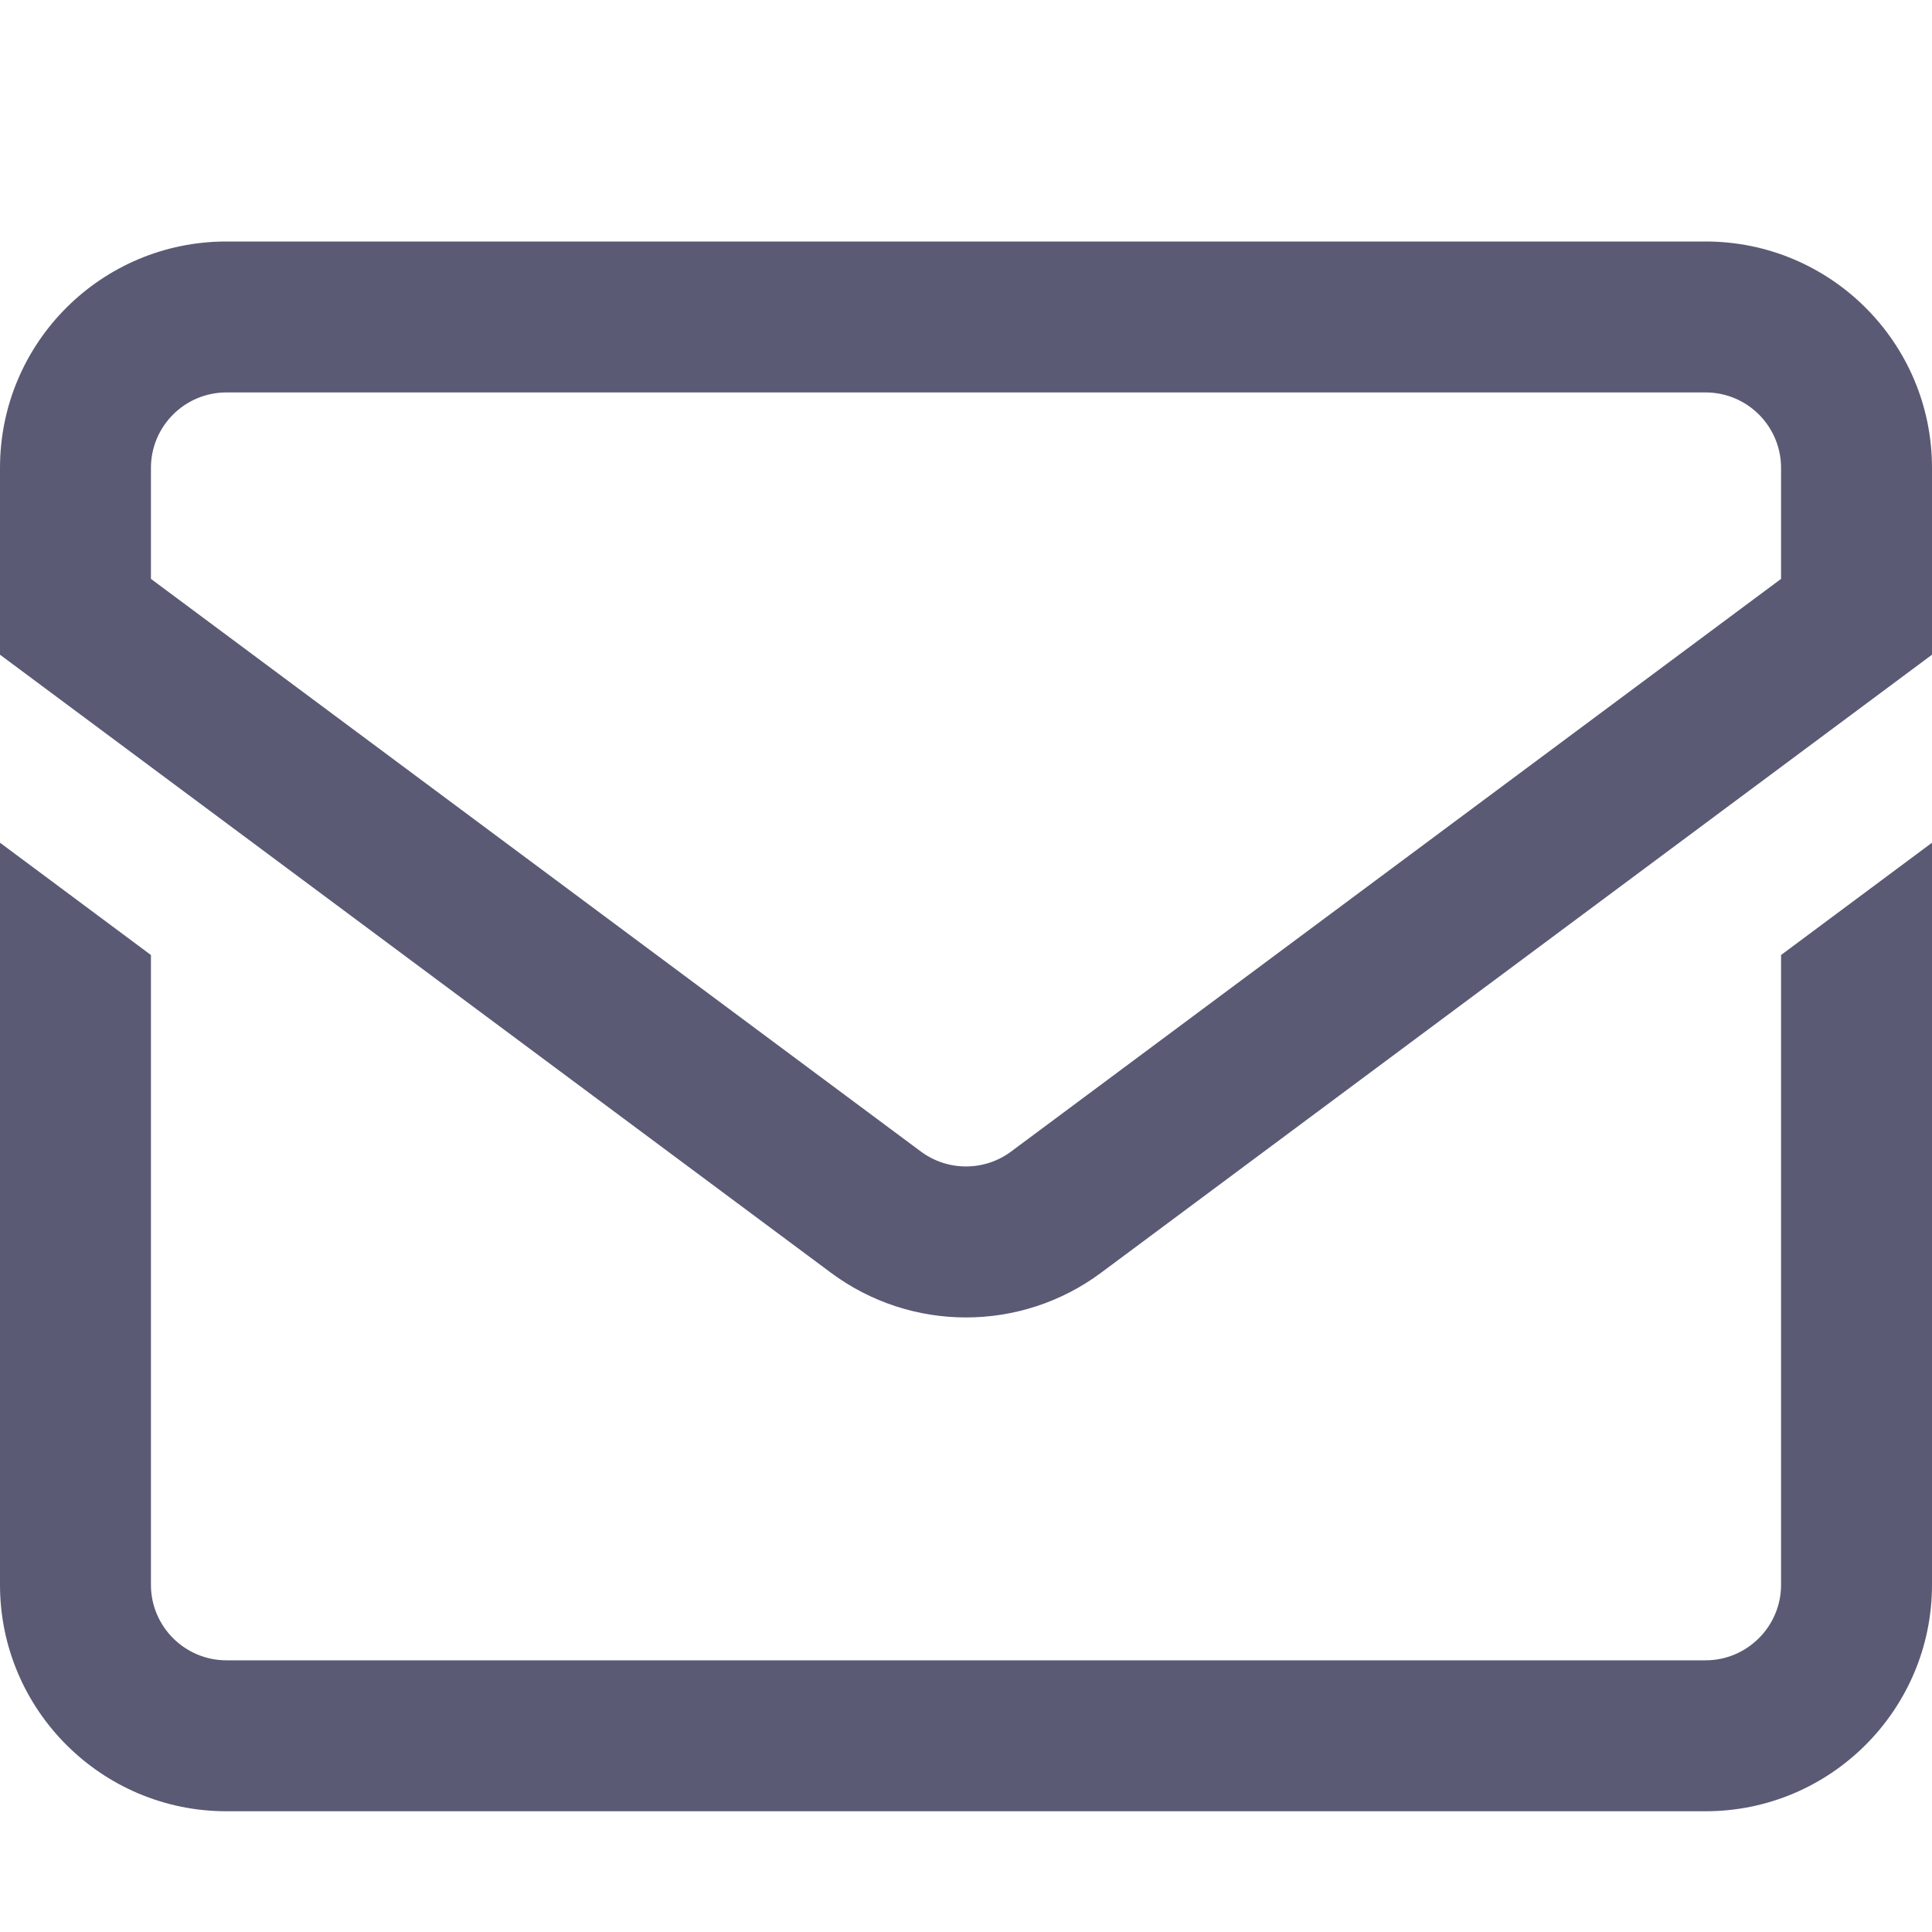 <svg width="16" height="16" viewBox="0 0 16 16" fill="none" xmlns="http://www.w3.org/2000/svg">
<path fill-rule="evenodd" clip-rule="evenodd" d="M7.627 9.537C7.848 9.701 8.152 9.701 8.373 9.537L14.75 4.794V3.875C14.75 3.53 14.47 3.25 14.125 3.25H1.875C1.53 3.25 1.25 3.53 1.25 3.875V4.794L7.627 9.537ZM16 5.422L9.119 10.54C8.455 11.034 7.545 11.034 6.881 10.54L0 5.422V3.875C0 2.839 0.839 2 1.875 2H14.125C15.16 2 16 2.839 16 3.875V5.422ZM14.75 13.125V7.909L16 6.979V13.125C16 14.159 15.159 15 14.125 15H1.875C0.841 15 0 14.159 0 13.125V6.979L1.25 7.909V13.125C1.25 13.469 1.53 13.75 1.875 13.75H14.125C14.469 13.75 14.75 13.469 14.75 13.125Z" fill="#5A5A75"/>
</svg>
